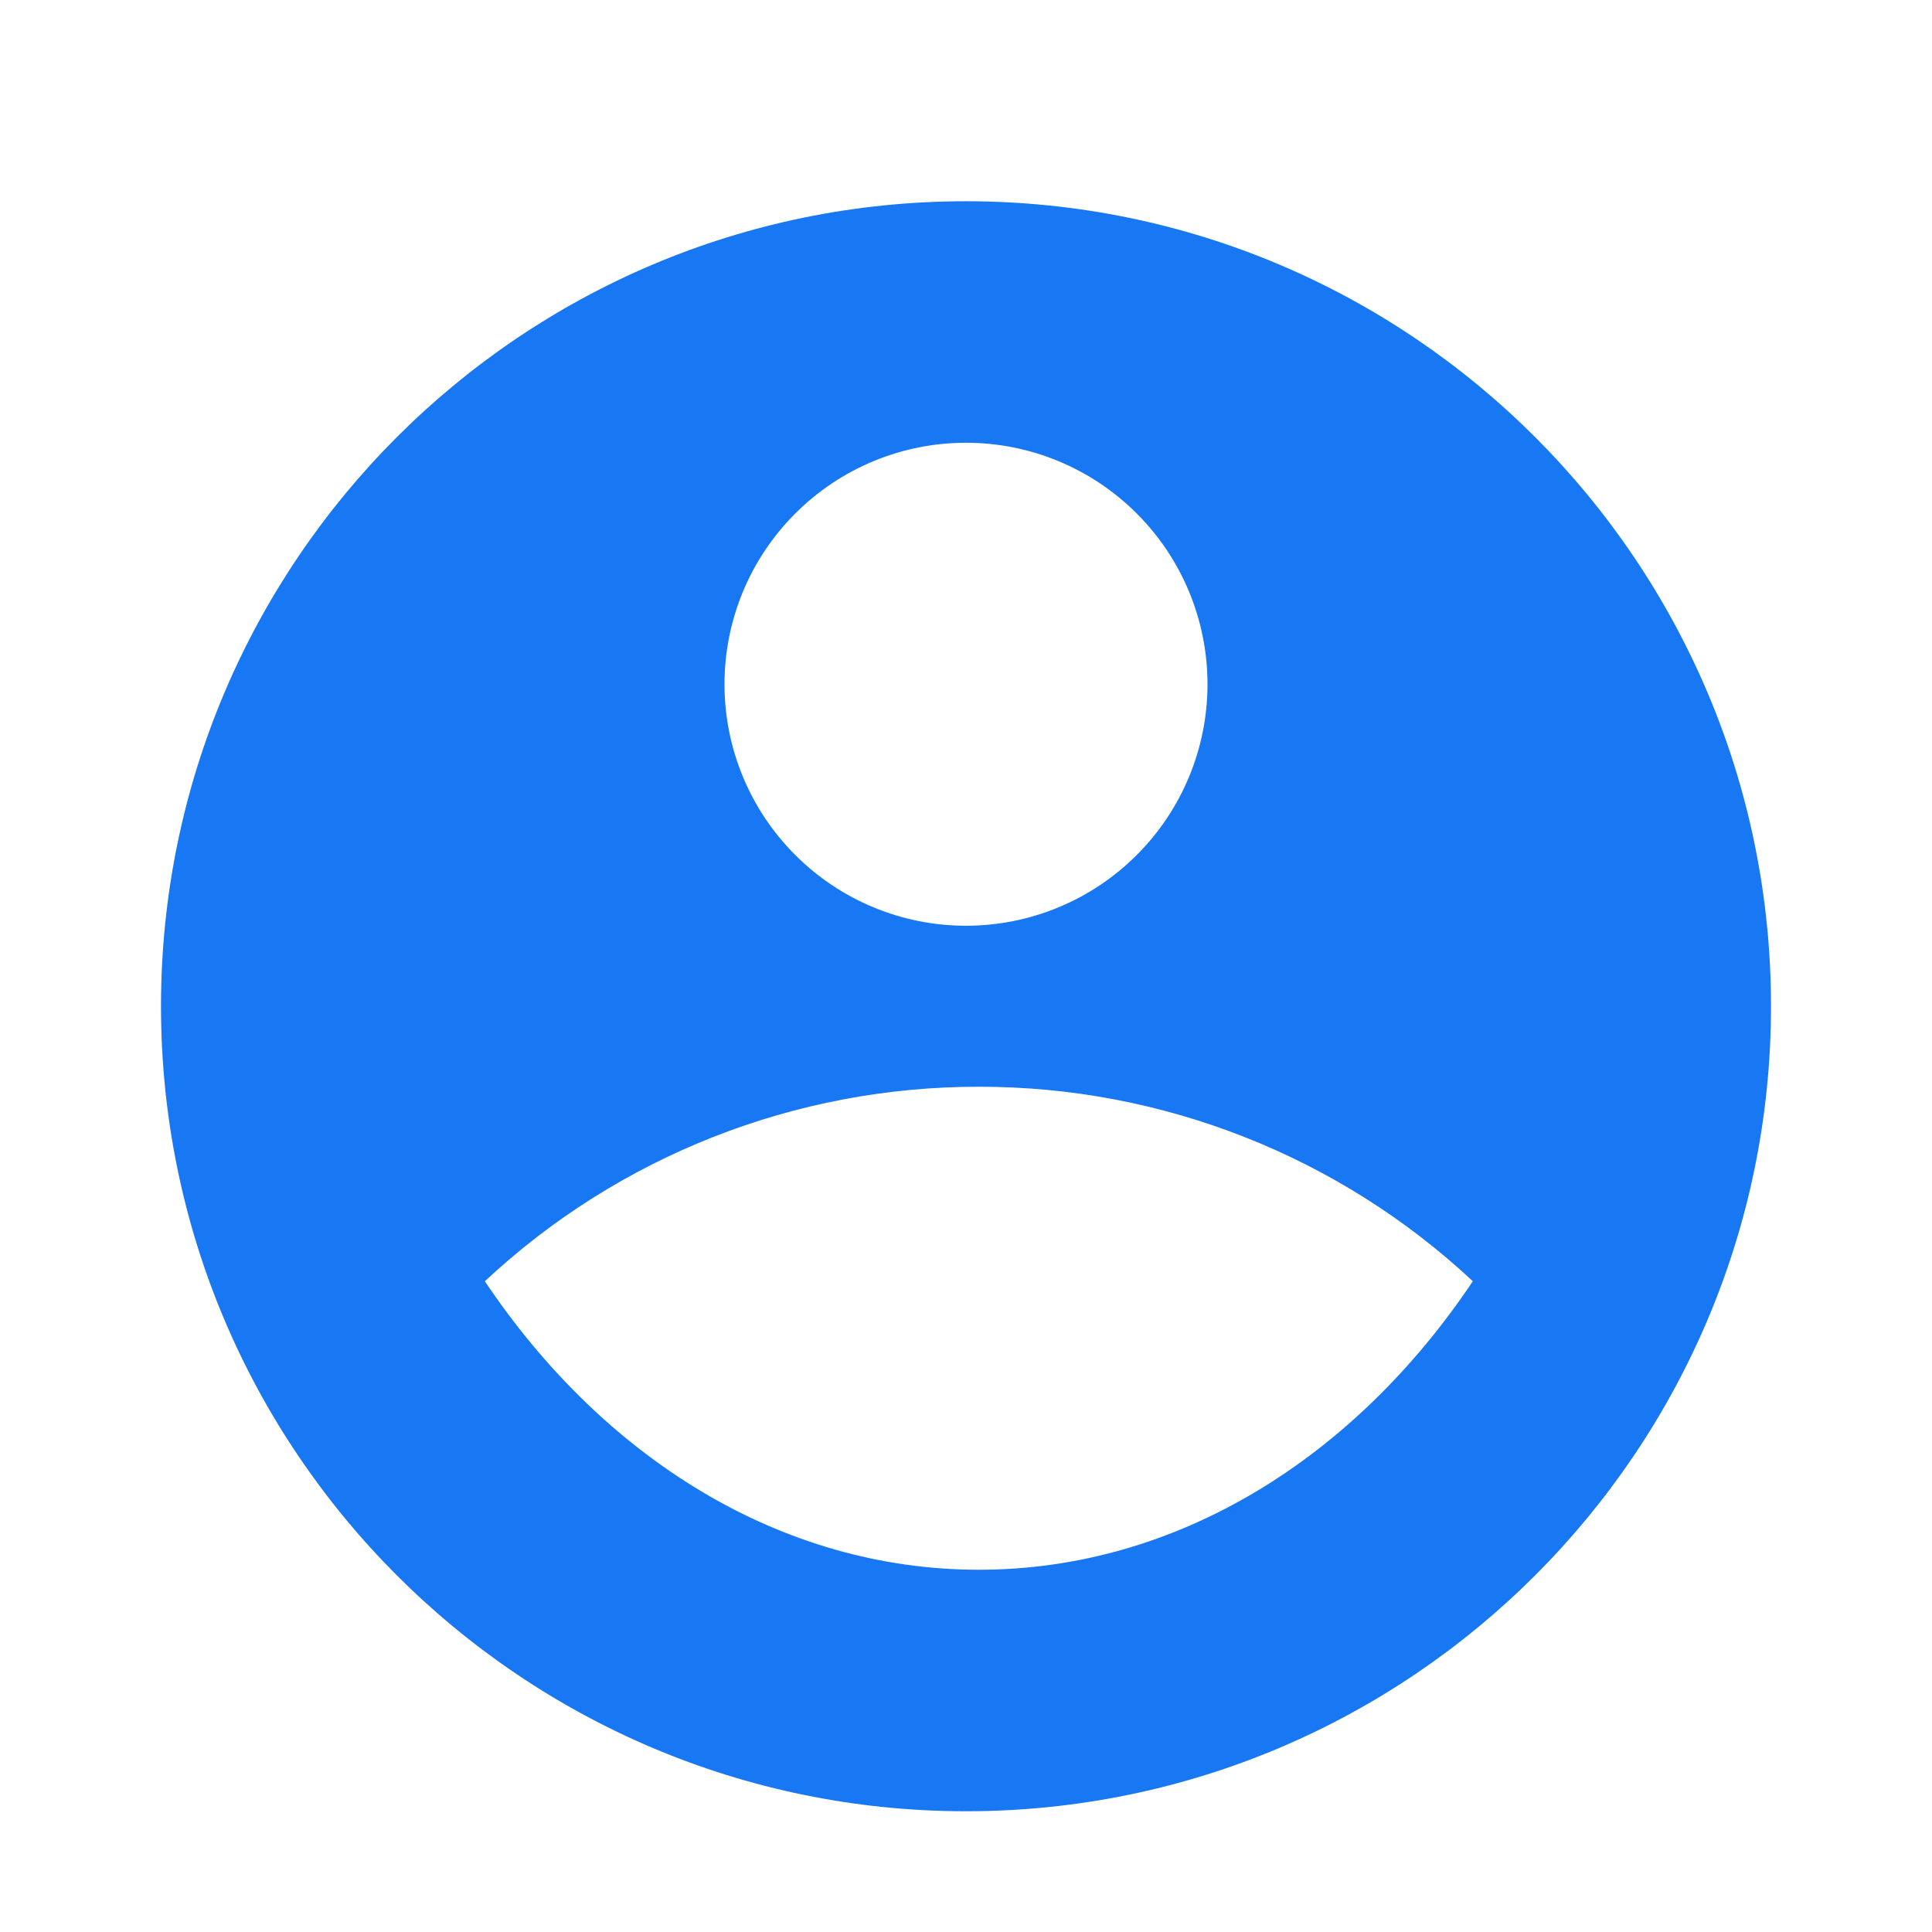 <svg width="24" height="24" viewBox="0 0 24 24" fill="none" xmlns="http://www.w3.org/2000/svg">
    <g clip-path="url(#clip0_1040_2725)">
        <path d="M12 2.5C17.52 2.5 22 6.98 22 12.5C22 18.02 17.52 22.5 12 22.5C6.48 22.5 2 18.02 2 12.5C2 6.98 6.48 2.5 12 2.5ZM6.023 15.916C7.491 18.106 9.695 19.5 12.16 19.5C14.624 19.5 16.829 18.107 18.296 15.916C16.632 14.361 14.438 13.497 12.16 13.5C9.882 13.497 7.688 14.36 6.023 15.916ZM12 11.5C12.796 11.5 13.559 11.184 14.121 10.621C14.684 10.059 15 9.296 15 8.5C15 7.704 14.684 6.941 14.121 6.379C13.559 5.816 12.796 5.5 12 5.5C11.204 5.5 10.441 5.816 9.879 6.379C9.316 6.941 9 7.704 9 8.5C9 9.296 9.316 10.059 9.879 10.621C10.441 11.184 11.204 11.5 12 11.5Z" fill="#1877F2"/>
    </g>
    <defs>
        <clipPath id="clip0_1040_2725">
            <rect width="24" height="24" fill="white" transform="translate(0 0.5)"/>
        </clipPath>
    </defs>
</svg>
